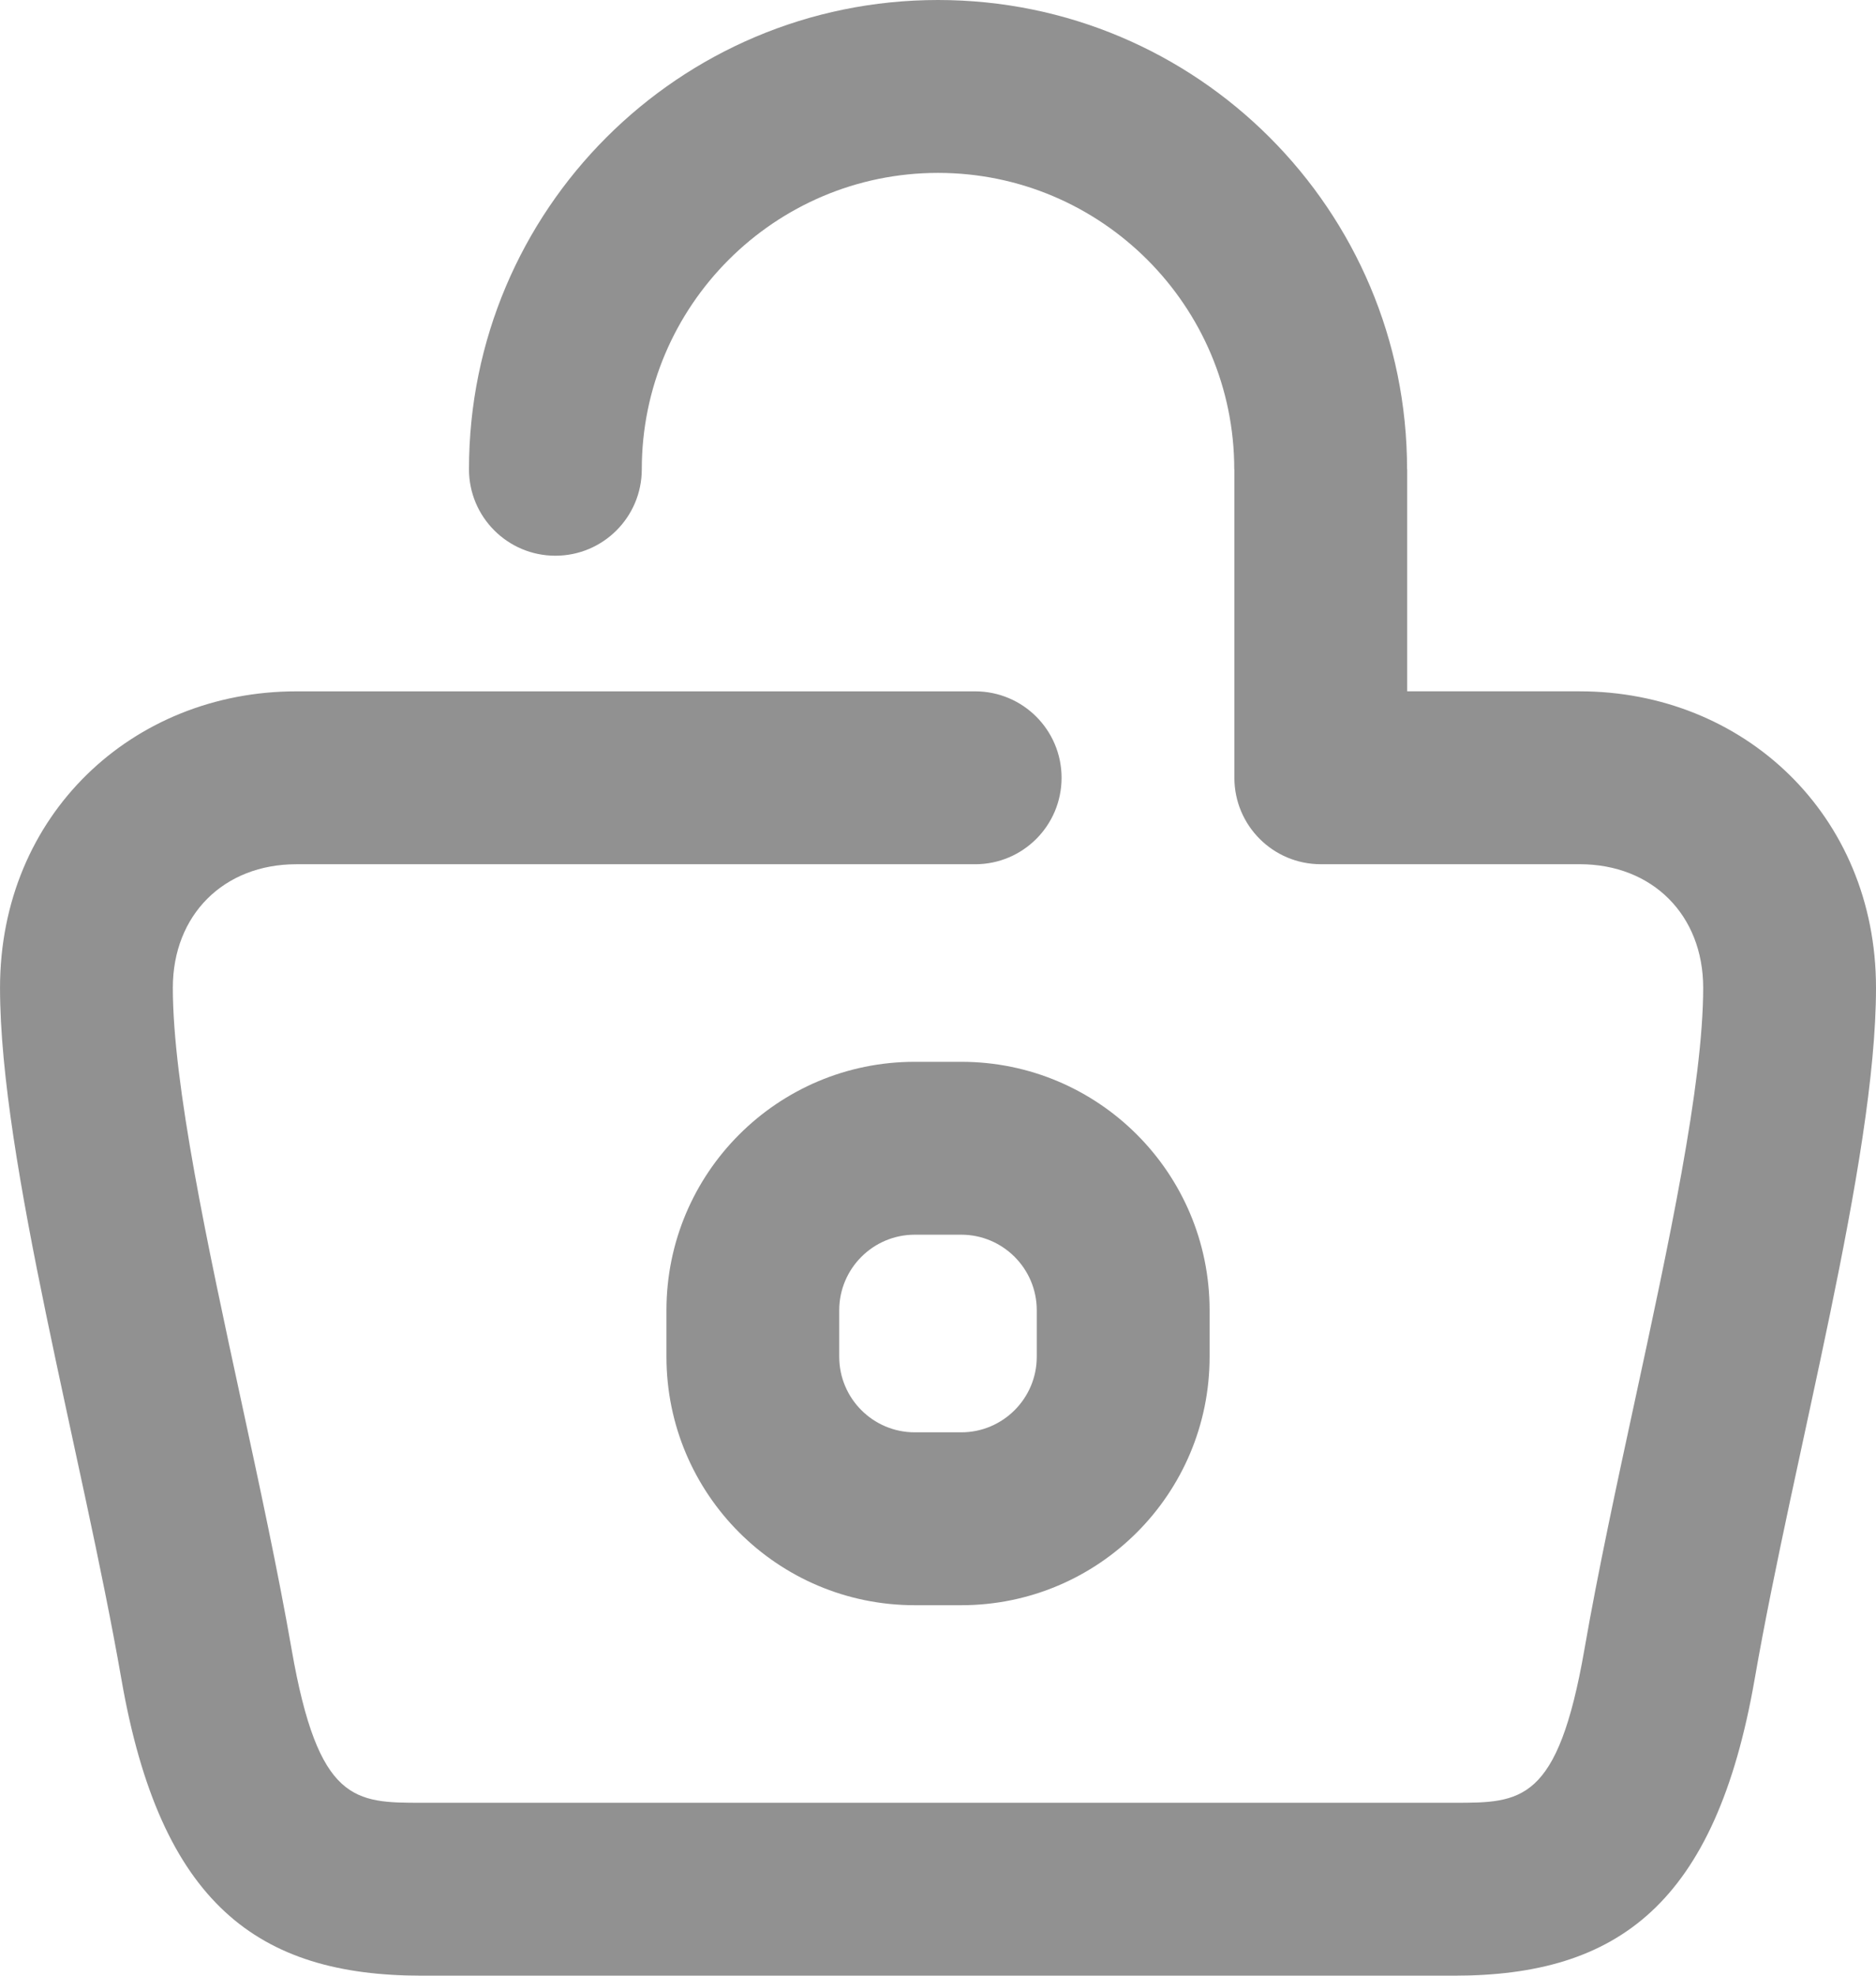 <?xml version="1.0" encoding="utf-8"?>
<!-- Generator: Adobe Illustrator 16.0.0, SVG Export Plug-In . SVG Version: 6.00 Build 0)  -->
<!DOCTYPE svg PUBLIC "-//W3C//DTD SVG 1.1//EN" "http://www.w3.org/Graphics/SVG/1.1/DTD/svg11.dtd">
<svg version="1.1" id="Layer_1" xmlns="http://www.w3.org/2000/svg" xmlns:xlink="http://www.w3.org/1999/xlink" x="0px" y="0px"
	 width="75.991px" height="79.99px" viewBox="0 0 75.991 79.99" enable-background="new 0 0 75.991 79.99" xml:space="preserve">
<g>
	<g>
		<path fill="#919191" d="M63.989,27.99h-6.988V19h-0.005c0-10.494-8.506-19-18.999-19c-10.494,0-19,8.506-19,19
			c0,1.933,1.567,3.5,3.5,3.5s3.5-1.567,3.5-3.5c0-6.617,5.383-12,12-12c6.616,0,11.999,5.383,11.999,12h0.005v12.49
			c0,1.933,1.567,3.5,3.5,3.5h10.488c2.945,0,5.002,2.057,5.002,5.002c0,3.915-1.409,10.434-2.771,16.737
			c-0.731,3.381-1.487,6.876-2.041,10.058c-1.08,6.203-2.568,6.203-5.27,6.203H17.083c-2.701,0-4.189,0-5.269-6.203
			c-0.554-3.182-1.31-6.677-2.041-10.058C8.41,50.426,7.001,43.908,7.001,39.993c0-2.945,2.057-5.002,5.002-5.002h27.498
			c1.934,0,3.5-1.567,3.5-3.5s-1.566-3.5-3.5-3.5H12.003c-6.629,0-12.002,4.995-12.002,12.002s3.333,18.901,4.917,27.996
			S10.454,79.99,17.083,79.99h41.826c6.629,0,10.582-2.907,12.166-12.002c1.583-9.095,4.916-20.988,4.916-27.996
			S70.618,27.99,63.989,27.99z"/>
		<path fill="#919191" d="M37.054,42.99c-5.555,0-10.058,4.502-10.058,10.058v1.885c0,5.555,4.503,10.058,10.058,10.058h1.885
			c5.555,0,10.058-4.503,10.058-10.058v-1.885c0-5.556-4.503-10.058-10.058-10.058H37.054z M41.996,53.048v1.885
			c0,1.686-1.372,3.058-3.058,3.058h-1.885c-1.686,0-3.058-1.372-3.058-3.058v-1.885c0-1.686,1.372-3.058,3.058-3.058h1.885
			C40.624,49.99,41.996,51.362,41.996,53.048z"/>
	</g>
</g>
</svg>
